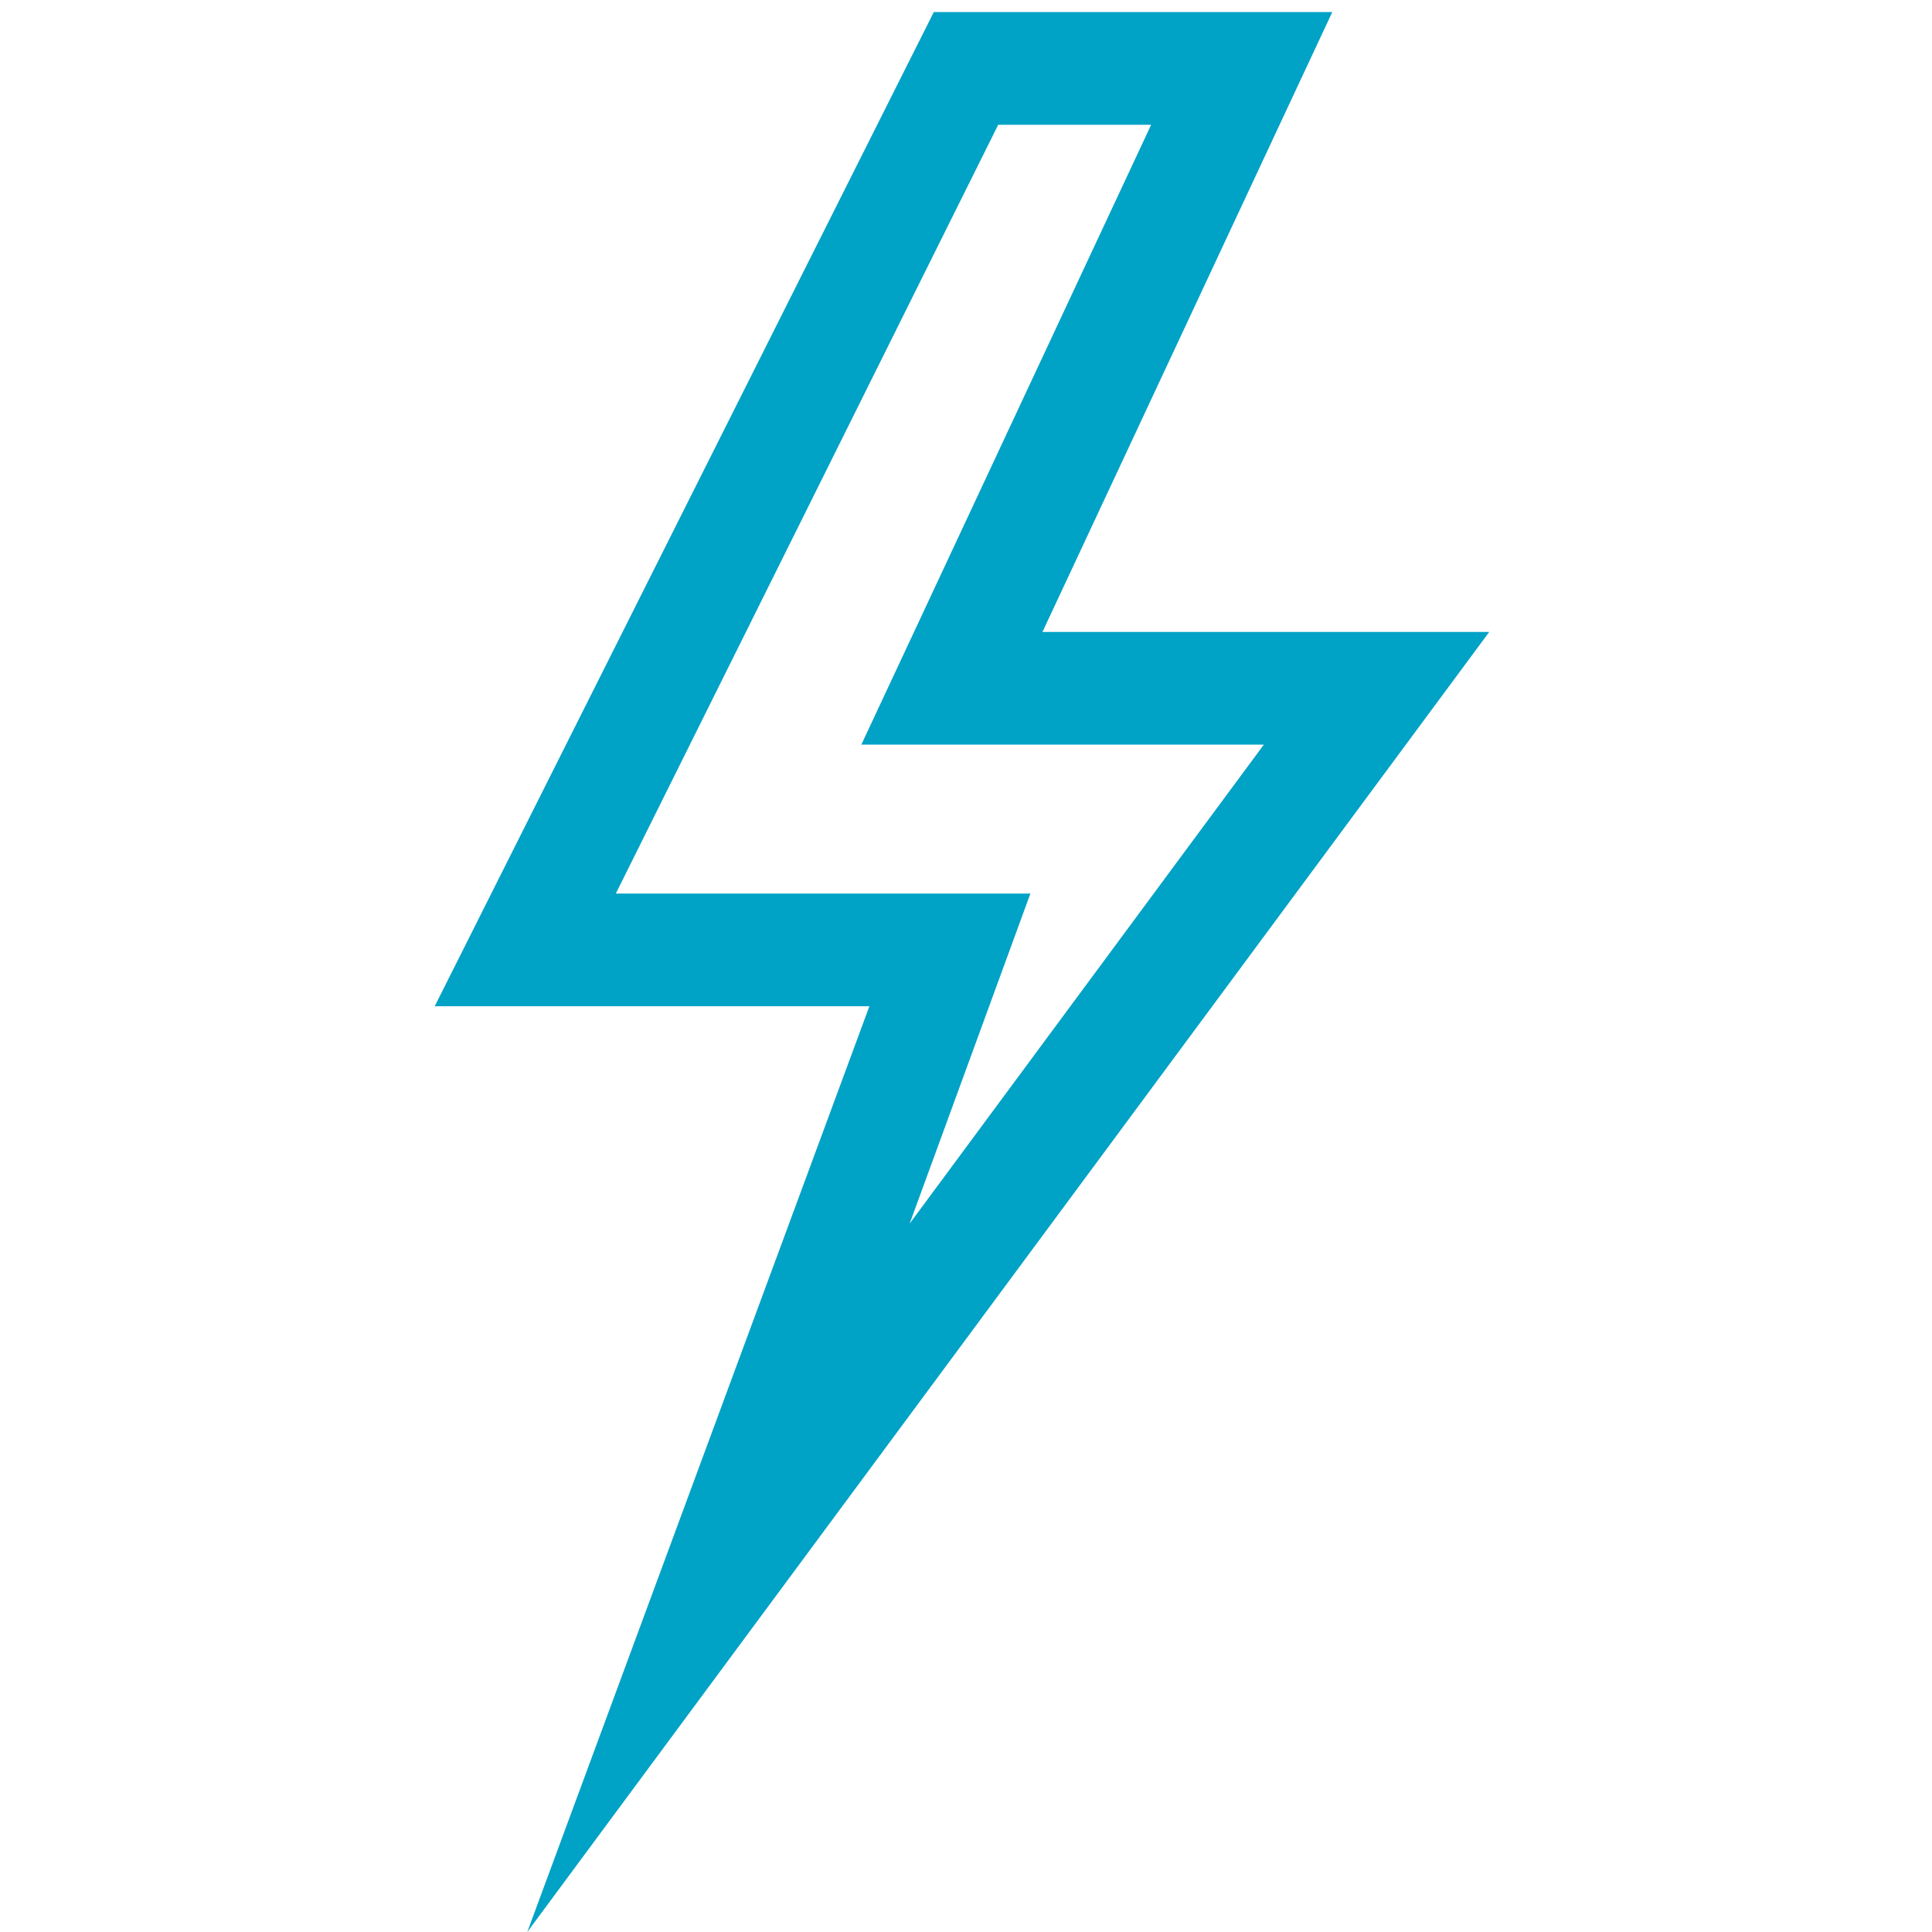 <?xml version="1.0" encoding="utf-8"?>
<!-- Generator: Adobe Illustrator 27.5.0, SVG Export Plug-In . SVG Version: 6.00 Build 0)  -->
<svg version="1.1" xmlns="http://www.w3.org/2000/svg" xmlns:xlink="http://www.w3.org/1999/xlink" x="0px" y="0px"
	 viewBox="0 0 48 48" style="enable-background:new 0 0 48 48;" xml:space="preserve">
<style type="text/css">
	.st0{display:none;}
	.st1{display:inline;}
	.st2{fill:#00A9CE;}
	.st3{display:inline;fill:#00A2C6;}
	.st4{fill:#00A2C6;}
</style>
<g id="Layer_1" class="st0">
	<g class="st1">
		<path class="st2" d="M13.5,12c0.4-0.3,0.4-0.9,0.1-1.3c-0.3-0.4-0.9-0.4-1.3-0.1c-3.6,3.2-5.6,7.6-5.6,12.1c0,3.3,1.1,6.5,3.1,9.3
			c0.2,0.3,0.5,0.4,0.8,0.4c0.2,0,0.4-0.1,0.5-0.2c0.4-0.3,0.5-0.9,0.2-1.3c-1.8-2.5-2.7-5.3-2.7-8.2C8.5,18.7,10.3,14.9,13.5,12z"
			/>
		<path class="st2" d="M8.8,37.4c-4.5-3.9-6.9-9.1-6.9-14.6c0-5.4,2.4-10.5,6.7-14.4C9,8.1,9,7.5,8.7,7.1C8.3,6.7,7.7,6.7,7.3,7
			C5,9.1,3.2,11.4,2,14.1c-1.3,2.7-2,5.7-2,8.7c0,3.1,0.7,6,2,8.8c1.3,2.7,3.2,5.1,5.5,7.1C7.7,38.9,8,39,8.2,39
			c0.3,0,0.5-0.1,0.7-0.3C9.2,38.3,9.2,37.7,8.8,37.4z"/>
		<path class="st2" d="M35.8,10.6c-0.4-0.3-1-0.3-1.3,0.1c-0.3,0.4-0.3,1,0.1,1.3c3.2,2.9,5,6.7,5,10.8c0,2.9-0.9,5.8-2.7,8.2
			c-0.3,0.4-0.2,1,0.2,1.3c0.2,0.1,0.4,0.2,0.5,0.2c0.3,0,0.6-0.1,0.8-0.4c2-2.8,3.1-6,3.1-9.3C41.4,18.2,39.4,13.9,35.8,10.6z"/>
		<path class="st2" d="M40.7,7c-0.4-0.3-1-0.3-1.3,0.1s-0.3,1,0.1,1.3c4.3,3.8,6.7,8.9,6.7,14.4s-2.5,10.7-6.9,14.6
			c-0.4,0.3-0.4,0.9-0.1,1.3c0.2,0.2,0.4,0.3,0.7,0.3c0.2,0,0.4-0.1,0.6-0.2c2.4-2.1,4.2-4.5,5.5-7.1c1.4-2.8,2-5.8,2-8.8
			s-0.7-5.9-2-8.7C44.8,11.4,43,9.1,40.7,7z"/>
		<path class="st2" d="M25.4,3.2c-0.2-0.6-0.7-1.1-1.4-1.1c-0.6,0-1.2,0.4-1.4,1.1L13,42.4c-0.2,0.7,0.3,1.5,1,1.7s1.5-0.3,1.7-1
			L24,9.4l8.3,33.7c0.2,0.6,0.7,1.1,1.4,1.1c0.1,0,0.2,0,0.3,0c0.7-0.2,1.2-0.9,1-1.7L25.4,3.2z"/>
	</g>
</g>
<g id="Layer_2" class="st0">
	<path class="st3" d="M0.5,47.6l21.6-20.4l-11.8-5.8L37,1.1l10.8,5.3L31.7,19.3l12.1,6L0.5,47.6z M16.7,20.7L28,26.3l-7.7,7.3
		l16-8.2L25.4,20L41.5,7.2l-4.1-2L16.7,20.7L16.7,20.7z"/>
</g>
<g id="Layer_3">
	<path class="st4" d="M13.1,48l8.5-23H10.8L23.2,0.3h9.9l-7.2,15.4H37L13.1,48z M15.3,22.2h10.3l-3,8.2l8.8-11.9h-10l7.2-15.4h-3.8
		L15.3,22.2L15.3,22.2z"/>
</g>
</svg>

